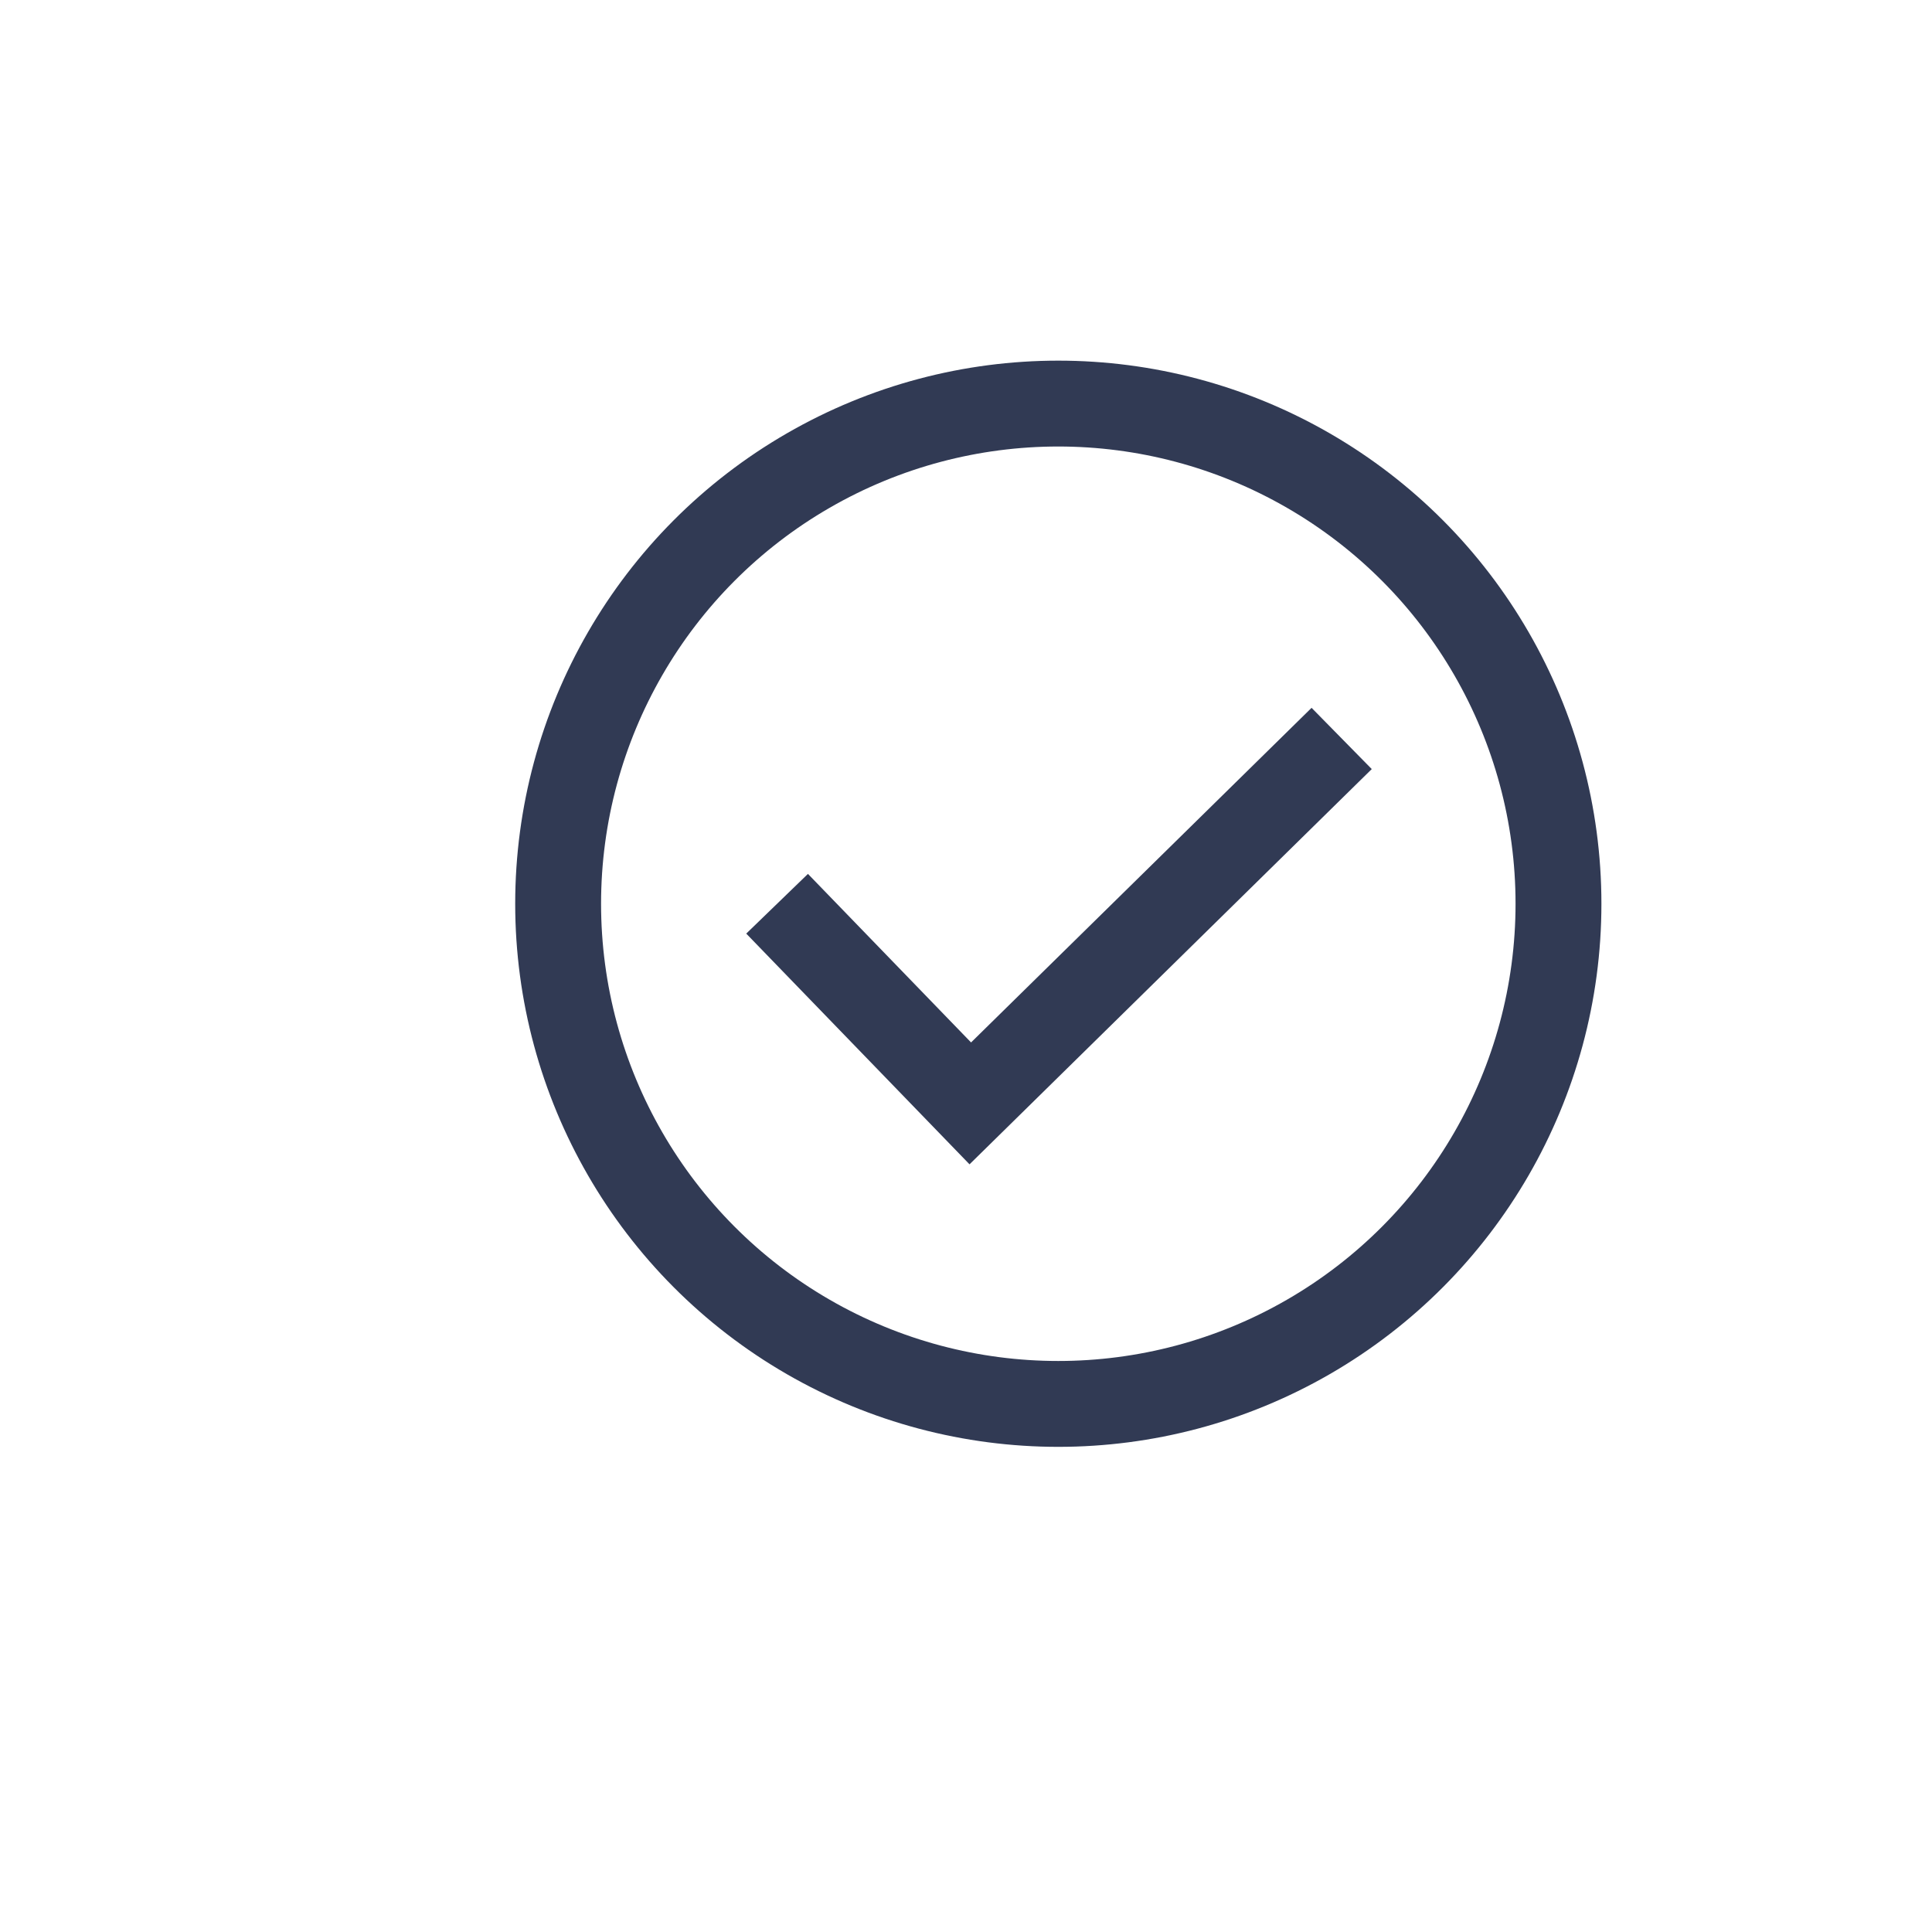 <?xml version="1.0" encoding="utf-8"?>
<!-- Generator: Adobe Illustrator 21.1.0, SVG Export Plug-In . SVG Version: 6.00 Build 0)  -->
<svg version="1.1" id="Layer_1" xmlns="http://www.w3.org/2000/svg" xmlns:xlink="http://www.w3.org/1999/xlink" x="0px" y="0px"
	 viewBox="0 0 90 90" style="enable-background:new 0 0 100 100;" xml:space="preserve">
<style type="text/css">
	.st0{fill:none;stroke:#313A54;stroke-width:4;}
</style>
<g>
	<circle class="st0" cx="49.3" cy="42.1" r="23.3"/>
	<path class="st0" d="M36.2,42.1l9,9.3l17.3-17"/>
</g>
</svg>
